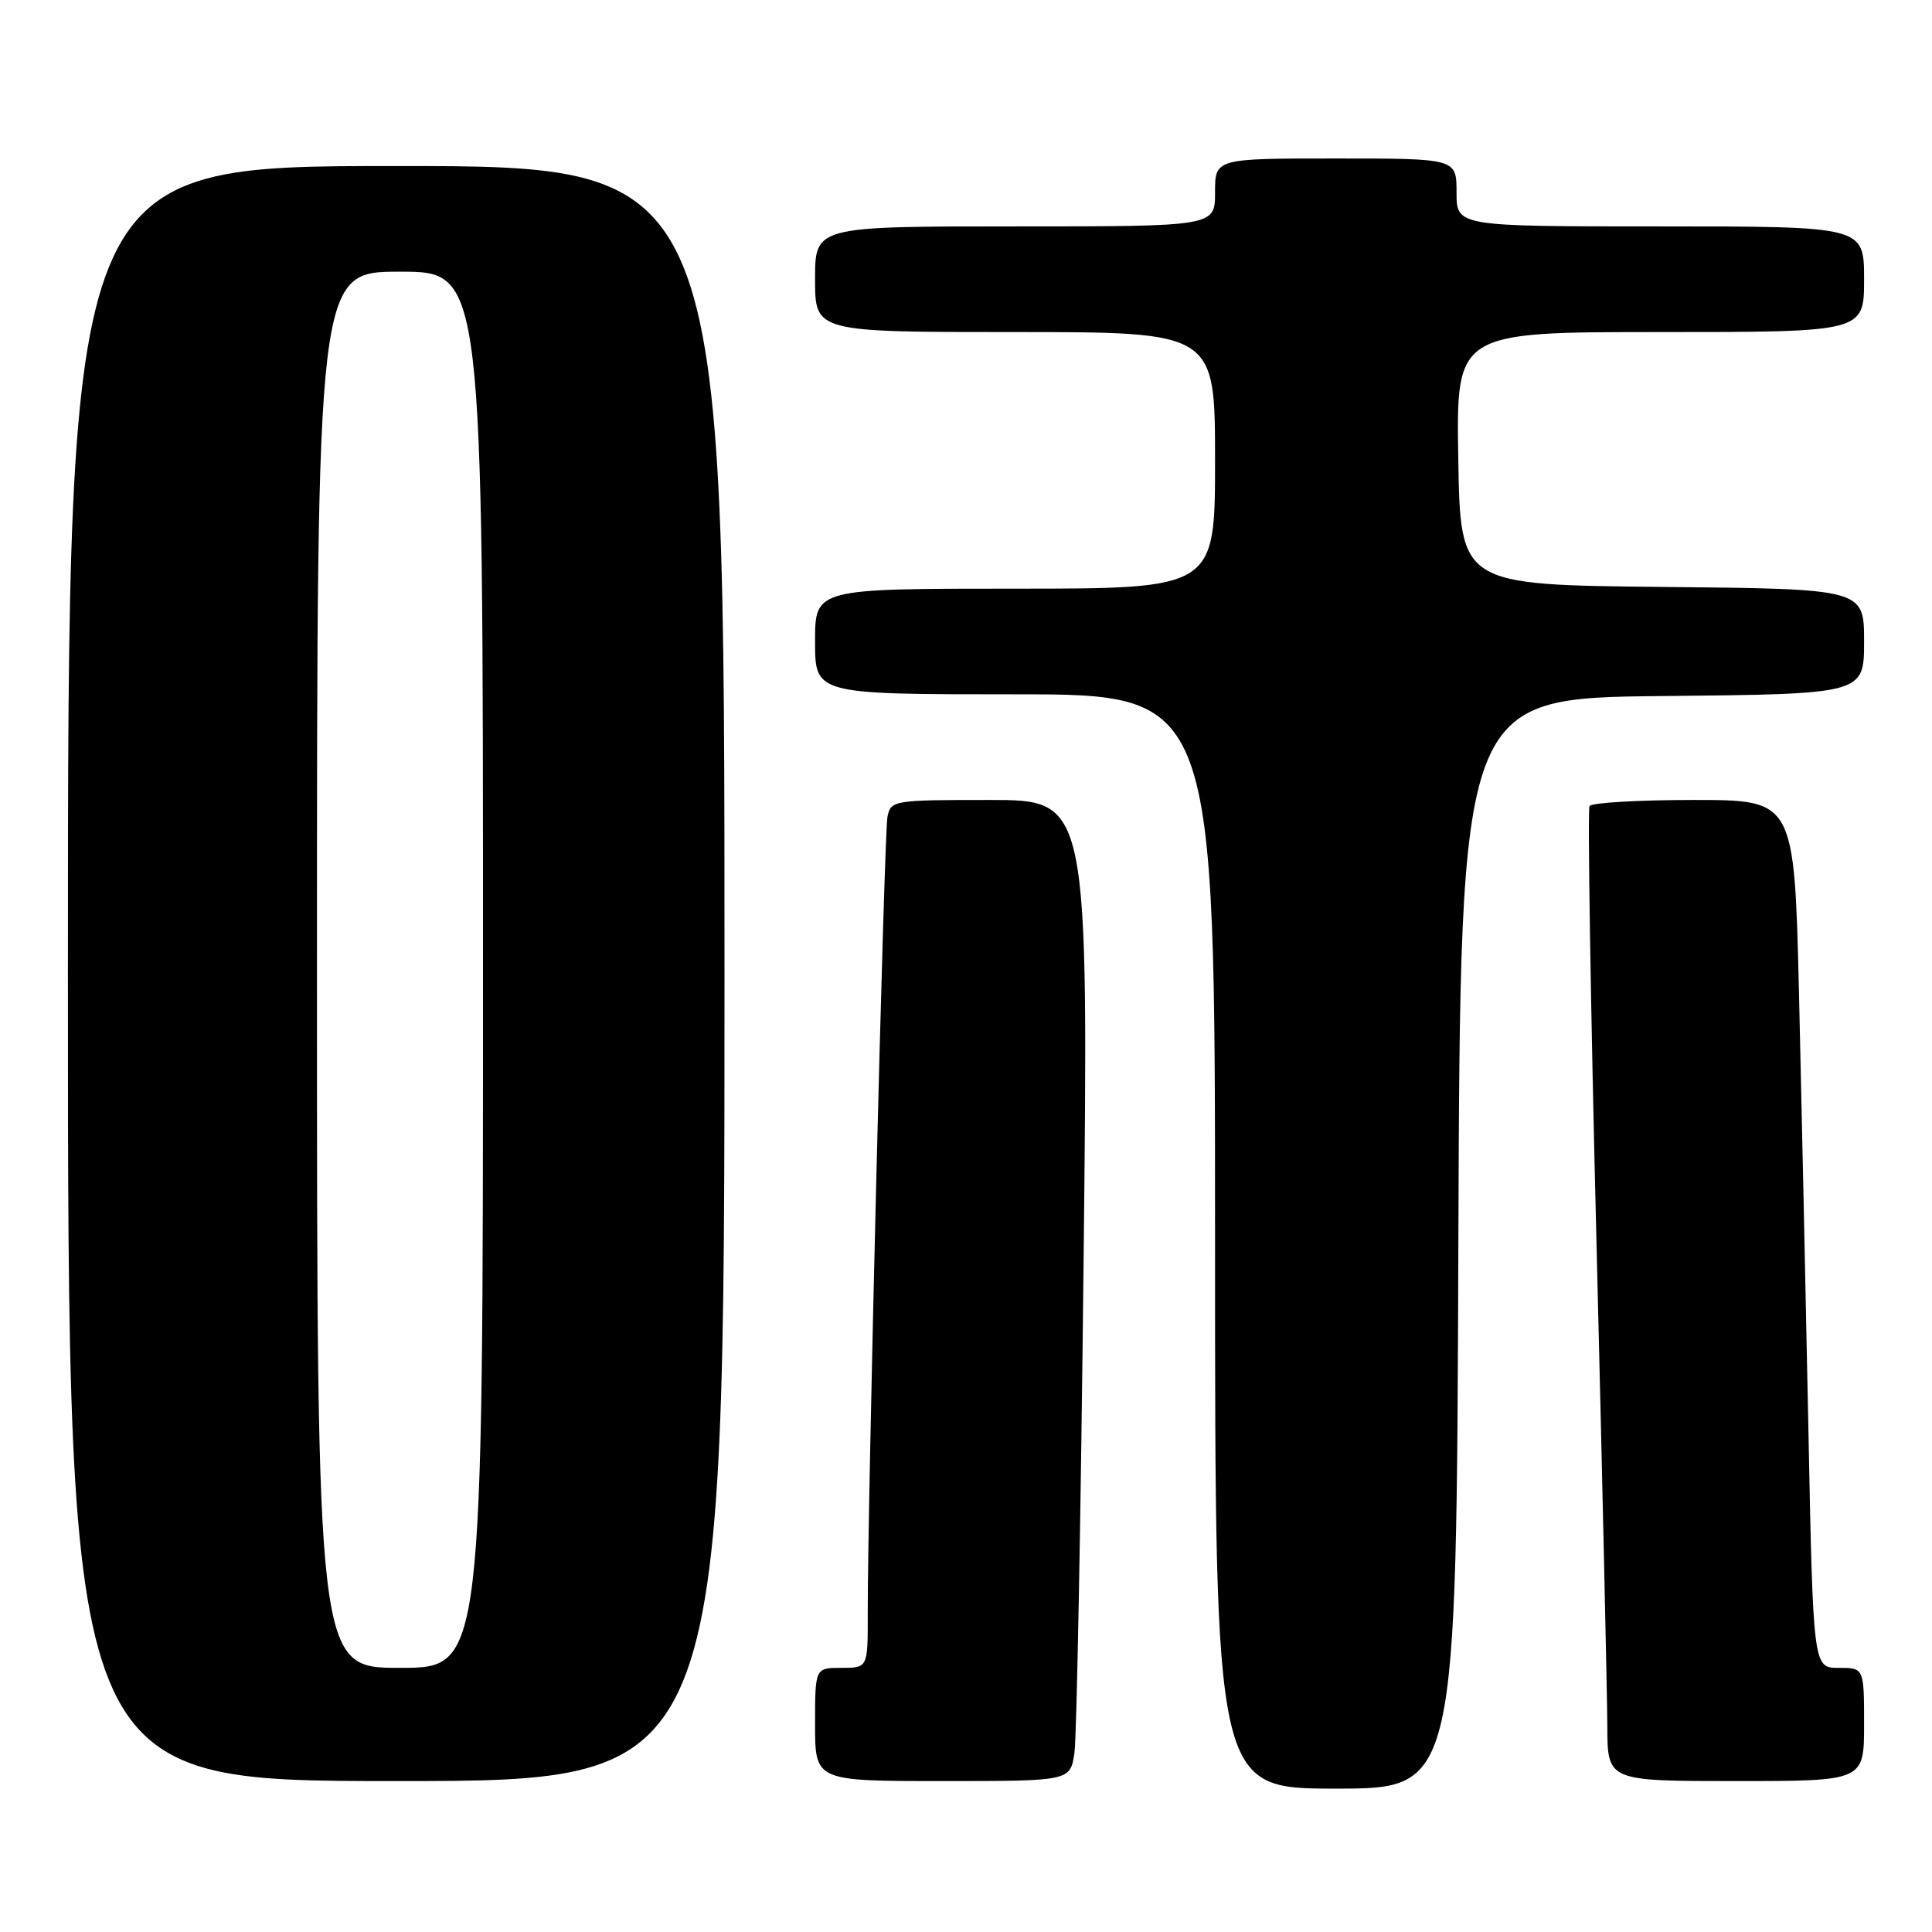 <?xml version="1.0" encoding="UTF-8" standalone="no"?>
<!DOCTYPE svg PUBLIC "-//W3C//DTD SVG 1.1//EN" "http://www.w3.org/Graphics/SVG/1.1/DTD/svg11.dtd" >
<svg xmlns="http://www.w3.org/2000/svg" xmlns:xlink="http://www.w3.org/1999/xlink" version="1.1" viewBox="0 0 256 256">
 <g >
 <path fill="currentColor"
d=" M 193.24 164.75 C 193.50 92.50 193.50 92.50 220.25 92.23 C 247.00 91.97 247.00 91.97 247.00 85.00 C 247.00 78.03 247.00 78.03 220.25 77.77 C 193.50 77.50 193.50 77.50 193.23 60.75 C 192.95 44.00 192.95 44.00 219.98 44.00 C 247.00 44.00 247.00 44.00 247.00 37.00 C 247.00 30.00 247.00 30.00 220.00 30.00 C 193.00 30.00 193.00 30.00 193.00 25.50 C 193.00 21.00 193.00 21.00 177.00 21.00 C 161.00 21.00 161.00 21.00 161.00 25.50 C 161.00 30.00 161.00 30.00 134.50 30.00 C 108.00 30.00 108.00 30.00 108.00 37.00 C 108.00 44.00 108.00 44.00 134.50 44.00 C 161.00 44.00 161.00 44.00 161.00 61.00 C 161.00 78.00 161.00 78.00 134.50 78.00 C 108.00 78.00 108.00 78.00 108.00 85.00 C 108.00 92.00 108.00 92.00 134.50 92.00 C 161.00 92.00 161.00 92.00 161.00 164.50 C 161.00 237.00 161.00 237.00 176.99 237.00 C 192.99 237.00 192.99 237.00 193.24 164.75 Z  M 96.00 129.00 C 96.00 22.00 96.00 22.00 52.50 22.00 C 9.00 22.00 9.00 22.00 9.00 129.00 C 9.00 236.00 9.00 236.00 52.50 236.00 C 96.00 236.00 96.00 236.00 96.00 129.00 Z  M 142.37 232.25 C 142.67 230.19 143.22 200.94 143.58 167.25 C 144.24 106.00 144.24 106.00 131.14 106.00 C 118.35 106.00 118.03 106.05 117.59 108.25 C 117.15 110.46 114.95 199.58 114.98 213.75 C 115.00 221.00 115.00 221.00 111.50 221.00 C 108.00 221.00 108.00 221.00 108.00 228.50 C 108.00 236.00 108.00 236.00 124.91 236.00 C 141.82 236.00 141.82 236.00 142.37 232.25 Z  M 247.00 228.50 C 247.00 221.00 247.00 221.00 243.62 221.00 C 240.25 221.00 240.25 221.00 239.62 189.25 C 239.27 171.79 238.71 145.91 238.38 131.75 C 237.76 106.00 237.76 106.00 224.44 106.00 C 217.11 106.00 210.89 106.36 210.62 106.81 C 210.35 107.25 210.76 133.24 211.54 164.56 C 212.32 195.88 212.96 224.76 212.98 228.75 C 213.00 236.00 213.00 236.00 230.00 236.00 C 247.00 236.00 247.00 236.00 247.00 228.50 Z  M 42.00 128.50 C 42.00 36.00 42.00 36.00 53.00 36.00 C 64.00 36.00 64.00 36.00 64.00 128.50 C 64.00 221.00 64.00 221.00 53.00 221.00 C 42.00 221.00 42.00 221.00 42.00 128.50 Z "/>
</g>
</svg>